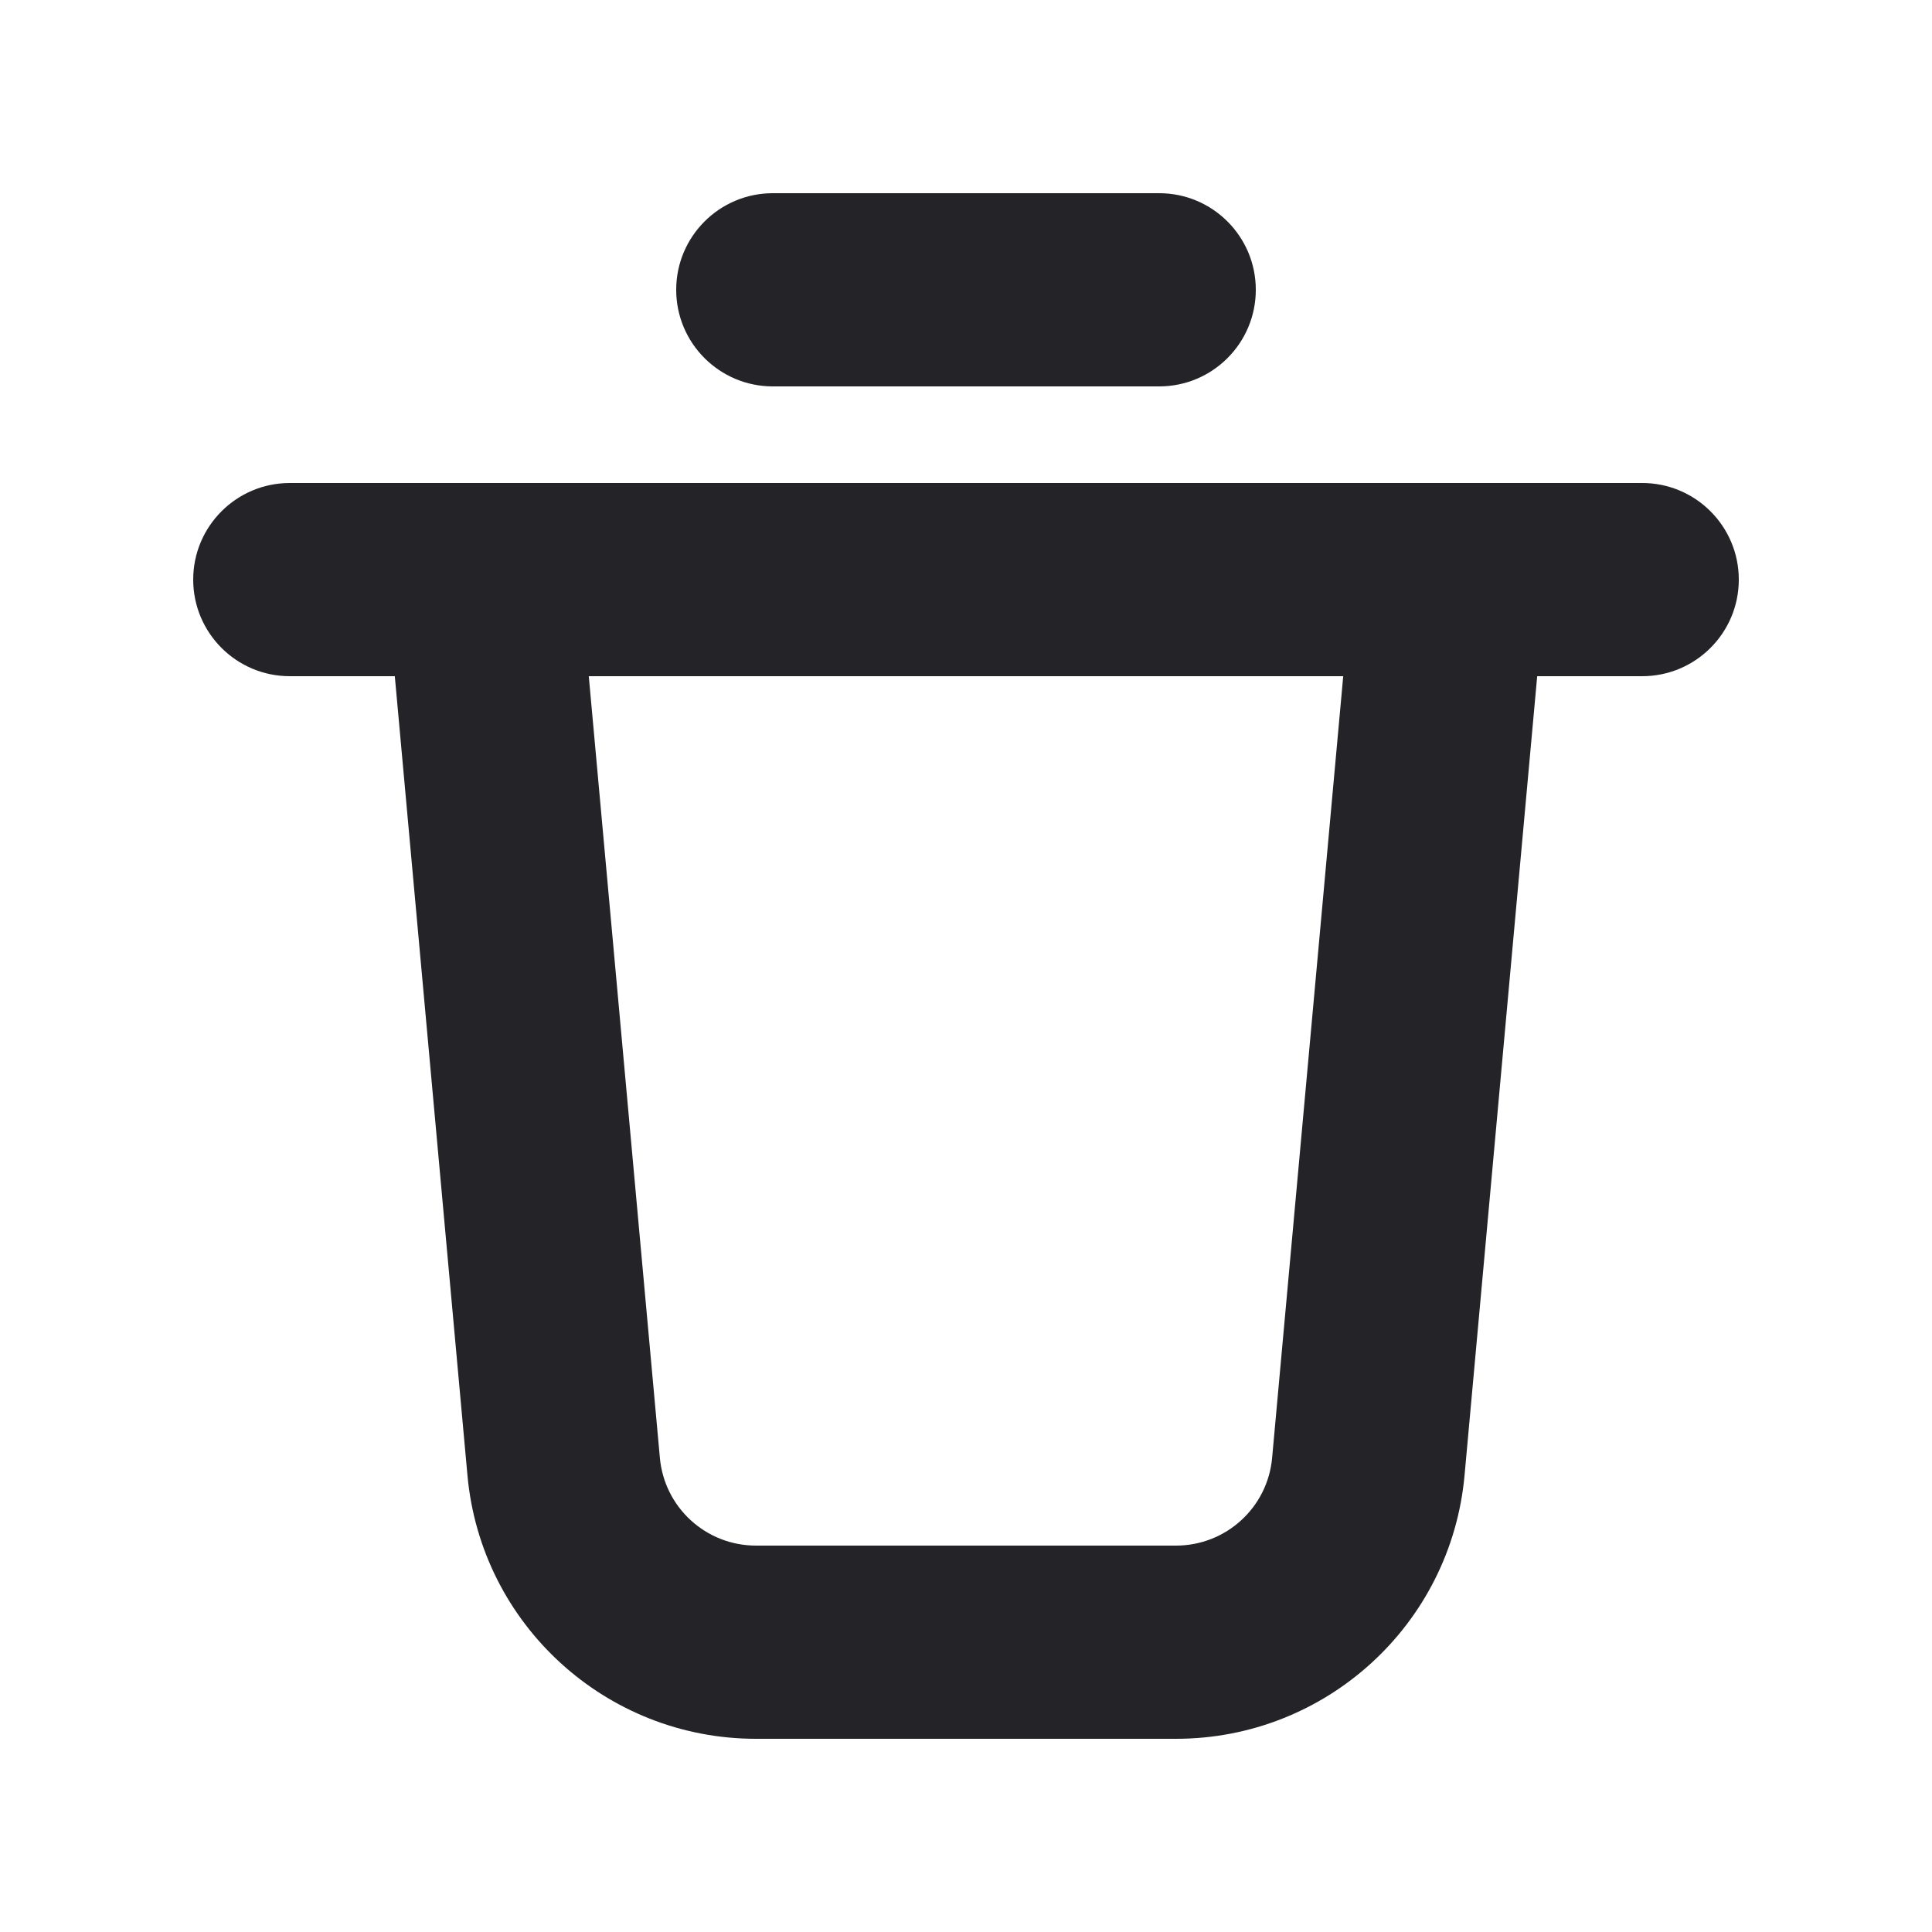<svg width="20" height="20" viewBox="0 0 20 20" fill="none" xmlns="http://www.w3.org/2000/svg">
<g clip-path="url(#clip0_913_67497)">
<path d="M12 4H8C7.448 4 7 3.552 7 3C7 2.448 7.448 2 8 2H12C12.552 2 13 2.448 13 3C13 3.552 12.552 4 12 4Z" fill="#232328"/>
<path fill-rule="evenodd" clip-rule="evenodd" d="M3 5H17C17.552 5 18 5.448 18 6C18 6.552 17.552 7 17 7H15.913L15.161 15.272C15.021 16.817 13.725 18 12.174 18H7.826C6.275 18 4.979 16.817 4.839 15.272L4.087 7H3C2.448 7 2 6.552 2 6C2 5.448 2.448 5 3 5ZM6.831 15.091L6.095 7H13.905L13.169 15.091C13.123 15.606 12.691 16 12.174 16H7.826C7.309 16 6.877 15.606 6.831 15.091Z" fill="#232328"/>
</g>
<defs>
<clipPath id="clip0_913_67497">
<rect width="20" height="20" fill="white"/>
</clipPath>
</defs>
</svg>

